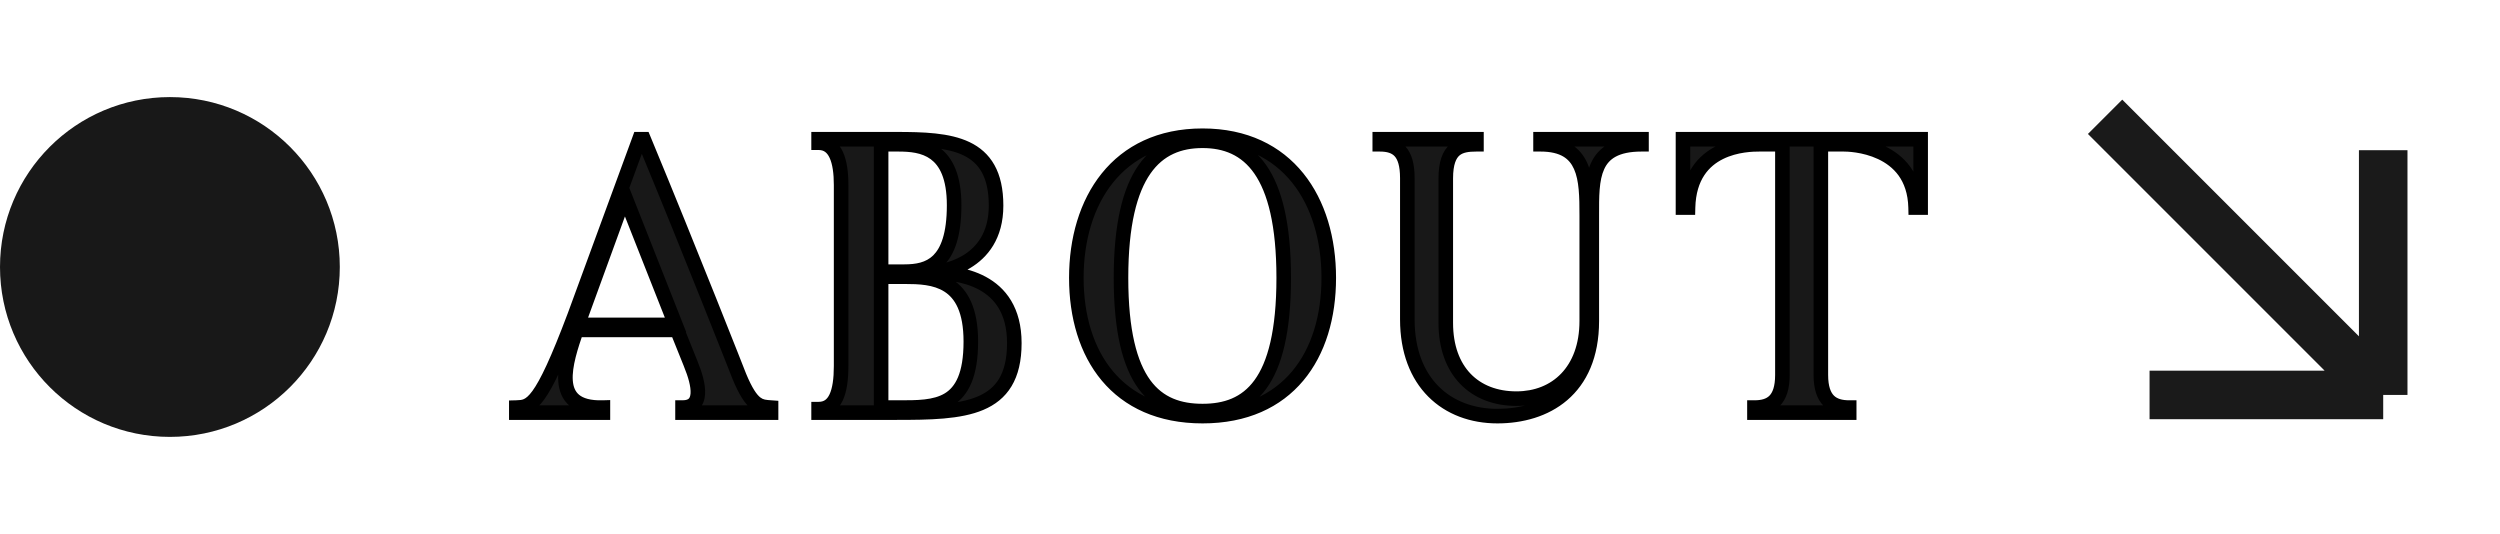<svg width="103" height="22" viewBox="0 0 103 22" fill="none" xmlns="http://www.w3.org/2000/svg">
<path d="M23.8 13.384L25.736 8.072L27.832 13.384H23.8ZM31.768 16.792C31.32 16.76 30.984 16.776 30.456 15.496C30.456 15.496 28.472 10.44 26.52 5.736H26.344L23.672 13.016C22.28 16.712 21.88 16.776 21.272 16.792V17H24.84V16.792C22.616 16.856 23.32 14.872 23.752 13.592H27.896L28.456 14.984C28.824 15.88 28.984 16.792 28.12 16.792V17H31.768V16.792ZM37.006 5.944C37.982 5.944 39.31 6.104 39.31 8.456C39.31 10.888 38.254 11.192 37.262 11.192H36.302V5.944H37.006ZM41.79 14.136C41.79 11.432 39.406 11.224 38.366 11.224C38.686 11.224 41.038 10.968 41.038 8.472C41.038 5.864 39.15 5.736 36.926 5.736H33.726V5.88C34.43 5.88 34.654 6.632 34.654 7.624V15.08C34.654 16.168 34.414 16.856 33.726 16.856V17H36.926C39.694 17 41.79 16.92 41.79 14.136ZM39.998 14.072C39.998 16.824 38.542 16.792 37.006 16.792H36.302V11.4H37.262C38.446 11.4 39.998 11.48 39.998 14.072ZM52.889 11.448C52.889 15.848 51.433 16.936 49.545 16.936C47.641 16.936 46.185 15.848 46.185 11.448C46.185 7.064 47.641 5.8 49.545 5.8C51.433 5.8 52.889 7.064 52.889 11.448ZM54.745 11.448C54.745 8.28 53.065 5.592 49.545 5.592C46.025 5.592 44.345 8.28 44.345 11.448C44.345 14.632 46.025 17.144 49.545 17.144C53.065 17.144 54.745 14.632 54.745 11.448ZM61.694 17.144C63.662 17.144 65.582 16.088 65.582 13.224V8.872C65.582 7.368 65.534 5.944 67.63 5.944V5.736H63.47V5.944C65.342 5.944 65.374 7.368 65.374 8.872V13.224C65.374 15.288 64.11 16.424 62.478 16.424C60.75 16.424 59.566 15.288 59.566 13.304V7.352C59.566 6.088 60.142 5.944 60.83 5.944V5.736H56.846V5.944C57.55 5.944 57.982 6.248 57.982 7.336V13.16C57.982 15.768 59.614 17.144 61.694 17.144ZM69.339 5.736V8.552H69.547C69.611 5.976 71.995 5.944 72.491 5.944H73.435V15.448C73.435 16.504 72.955 16.792 72.283 16.792V17H76.187V16.792C75.515 16.792 75.019 16.504 75.019 15.448V5.944H75.963C76.187 5.944 78.859 5.976 78.923 8.552H79.131V5.736H69.339Z" fill="#181818"/>
<path d="M23.8 13.384L23.518 13.281L23.371 13.684H23.8V13.384ZM25.736 8.072L26.015 7.962L25.725 7.226L25.454 7.969L25.736 8.072ZM27.832 13.384V13.684H28.273L28.111 13.274L27.832 13.384ZM31.768 16.792H32.068V16.513L31.789 16.493L31.768 16.792ZM30.456 15.496L30.177 15.606L30.179 15.61L30.456 15.496ZM26.52 5.736L26.797 5.621L26.72 5.436H26.52V5.736ZM26.344 5.736V5.436H26.134L26.062 5.633L26.344 5.736ZM23.672 13.016L23.953 13.122L23.954 13.119L23.672 13.016ZM21.272 16.792L21.264 16.492L20.972 16.5V16.792H21.272ZM21.272 17H20.972V17.3H21.272V17ZM24.84 17V17.3H25.14V17H24.84ZM24.84 16.792H25.14V16.483L24.831 16.492L24.84 16.792ZM23.752 13.592V13.292H23.537L23.468 13.496L23.752 13.592ZM27.896 13.592L28.174 13.48L28.099 13.292H27.896V13.592ZM28.456 14.984L28.178 15.096L28.178 15.098L28.456 14.984ZM28.12 16.792V16.492H27.82V16.792H28.12ZM28.12 17H27.82V17.3H28.12V17ZM31.768 17V17.3H32.068V17H31.768ZM24.082 13.487L26.018 8.175L25.454 7.969L23.518 13.281L24.082 13.487ZM25.457 8.182L27.553 13.494L28.111 13.274L26.015 7.962L25.457 8.182ZM27.832 13.084H23.8V13.684H27.832V13.084ZM31.789 16.493C31.549 16.476 31.449 16.47 31.326 16.375C31.185 16.266 30.994 16.013 30.733 15.382L30.179 15.61C30.446 16.259 30.687 16.638 30.958 16.849C31.247 17.074 31.538 17.076 31.747 17.091L31.789 16.493ZM30.456 15.496C30.735 15.386 30.735 15.386 30.735 15.386C30.735 15.386 30.735 15.386 30.735 15.386C30.735 15.386 30.735 15.386 30.735 15.386C30.735 15.385 30.734 15.384 30.734 15.383C30.733 15.38 30.731 15.377 30.73 15.372C30.726 15.362 30.72 15.347 30.712 15.328C30.697 15.29 30.675 15.233 30.646 15.16C30.588 15.012 30.503 14.796 30.395 14.522C30.178 13.974 29.869 13.195 29.499 12.269C28.758 10.416 27.774 7.975 26.797 5.621L26.243 5.851C27.218 8.201 28.202 10.64 28.941 12.491C29.311 13.417 29.62 14.196 29.837 14.743C29.945 15.016 30.03 15.232 30.088 15.38C30.117 15.453 30.139 15.51 30.154 15.548C30.162 15.567 30.167 15.581 30.171 15.591C30.173 15.596 30.174 15.6 30.175 15.602C30.176 15.603 30.176 15.604 30.176 15.605C30.177 15.605 30.177 15.605 30.177 15.605C30.177 15.605 30.177 15.605 30.177 15.605C30.177 15.606 30.177 15.606 30.456 15.496ZM26.52 5.436H26.344V6.036H26.52V5.436ZM26.062 5.633L23.39 12.913L23.954 13.119L26.626 5.839L26.062 5.633ZM23.391 12.91C22.694 14.762 22.258 15.665 21.936 16.107C21.779 16.322 21.665 16.405 21.583 16.442C21.5 16.48 21.416 16.488 21.264 16.492L21.28 17.092C21.432 17.088 21.627 17.082 21.832 16.988C22.04 16.893 22.227 16.726 22.42 16.461C22.798 15.943 23.258 14.966 23.953 13.122L23.391 12.91ZM20.972 16.792V17H21.572V16.792H20.972ZM21.272 17.3H24.84V16.7H21.272V17.3ZM25.14 17V16.792H24.54V17H25.14ZM24.831 16.492C24.314 16.507 24.024 16.401 23.861 16.267C23.705 16.139 23.619 15.946 23.599 15.674C23.579 15.397 23.629 15.068 23.718 14.714C23.806 14.363 23.927 14.011 24.036 13.688L23.468 13.496C23.361 13.813 23.232 14.189 23.136 14.568C23.041 14.944 22.973 15.347 23.001 15.718C23.029 16.094 23.157 16.465 23.481 16.731C23.798 16.991 24.254 17.109 24.849 17.092L24.831 16.492ZM23.752 13.892H27.896V13.292H23.752V13.892ZM27.618 13.704L28.178 15.096L28.734 14.872L28.174 13.48L27.618 13.704ZM28.178 15.098C28.361 15.541 28.468 15.938 28.451 16.205C28.442 16.331 28.409 16.392 28.378 16.422C28.35 16.45 28.284 16.492 28.12 16.492V17.092C28.388 17.092 28.626 17.02 28.8 16.849C28.971 16.68 29.036 16.457 29.049 16.243C29.076 15.83 28.919 15.322 28.733 14.87L28.178 15.098ZM27.82 16.792V17H28.42V16.792H27.82ZM28.12 17.3H31.768V16.7H28.12V17.3ZM32.068 17V16.792H31.468V17H32.068ZM36.302 11.192H36.002V11.492H36.302V11.192ZM36.302 5.944V5.644H36.002V5.944H36.302ZM33.726 5.736V5.436H33.426V5.736H33.726ZM33.726 5.88H33.426V6.18H33.726V5.88ZM33.726 16.856V16.556H33.426V16.856H33.726ZM33.726 17H33.426V17.3H33.726V17ZM36.302 16.792H36.002V17.092H36.302V16.792ZM36.302 11.4V11.1H36.002V11.4H36.302ZM37.006 6.244C37.49 6.244 37.977 6.288 38.346 6.56C38.695 6.817 39.01 7.335 39.01 8.456H39.61C39.61 7.225 39.26 6.487 38.702 6.076C38.162 5.68 37.497 5.644 37.006 5.644V6.244ZM39.01 8.456C39.01 9.639 38.751 10.224 38.448 10.522C38.147 10.817 37.736 10.892 37.262 10.892V11.492C37.779 11.492 38.393 11.415 38.868 10.95C39.34 10.488 39.61 9.705 39.61 8.456H39.01ZM37.262 10.892H36.302V11.492H37.262V10.892ZM36.602 11.192V5.944H36.002V11.192H36.602ZM36.302 6.244H37.006V5.644H36.302V6.244ZM42.09 14.136C42.09 13.415 41.93 12.84 41.658 12.386C41.386 11.932 41.012 11.618 40.61 11.402C39.815 10.975 38.897 10.924 38.366 10.924V11.524C38.875 11.524 39.668 11.577 40.326 11.93C40.649 12.104 40.936 12.349 41.144 12.695C41.351 13.04 41.49 13.505 41.49 14.136H42.09ZM38.366 11.524C38.564 11.524 39.289 11.453 39.976 11.041C40.684 10.617 41.338 9.837 41.338 8.472H40.738C40.738 9.603 40.215 10.199 39.668 10.527C39.098 10.867 38.488 10.924 38.366 10.924V11.524ZM41.338 8.472C41.338 7.785 41.214 7.234 40.97 6.798C40.724 6.358 40.368 6.057 39.945 5.855C39.123 5.463 38.023 5.436 36.926 5.436V6.036C38.052 6.036 39.009 6.073 39.687 6.397C40.013 6.553 40.269 6.773 40.446 7.091C40.626 7.412 40.738 7.855 40.738 8.472H41.338ZM36.926 5.436H33.726V6.036H36.926V5.436ZM33.426 5.736V5.88H34.026V5.736H33.426ZM33.726 6.18C33.845 6.18 33.929 6.211 33.993 6.257C34.06 6.305 34.125 6.384 34.181 6.506C34.298 6.758 34.354 7.141 34.354 7.624H34.954C34.954 7.115 34.898 6.626 34.726 6.254C34.639 6.064 34.515 5.893 34.343 5.769C34.167 5.643 33.959 5.58 33.726 5.58V6.18ZM34.354 7.624V15.08H34.954V7.624H34.354ZM34.354 15.08C34.354 15.613 34.293 16.001 34.177 16.247C34.121 16.366 34.057 16.439 33.992 16.484C33.928 16.527 33.845 16.556 33.726 16.556V17.156C33.95 17.156 34.155 17.099 34.33 16.979C34.504 16.861 34.629 16.694 34.719 16.505C34.894 16.135 34.954 15.636 34.954 15.08H34.354ZM33.426 16.856V17H34.026V16.856H33.426ZM33.726 17.3H36.926V16.7H33.726V17.3ZM36.926 17.3C38.291 17.3 39.575 17.285 40.513 16.888C40.995 16.684 41.398 16.376 41.676 15.912C41.952 15.453 42.09 14.868 42.09 14.136H41.49C41.49 14.796 41.365 15.265 41.162 15.604C40.961 15.938 40.667 16.172 40.279 16.336C39.477 16.675 38.329 16.7 36.926 16.7V17.3ZM39.698 14.072C39.698 15.402 39.347 15.951 38.923 16.207C38.696 16.344 38.418 16.418 38.087 16.456C37.755 16.494 37.395 16.492 37.006 16.492V17.092C37.384 17.092 37.782 17.094 38.155 17.052C38.53 17.01 38.904 16.92 39.233 16.721C39.92 16.305 40.298 15.493 40.298 14.072H39.698ZM37.006 16.492H36.302V17.092H37.006V16.492ZM36.602 16.792V11.4H36.002V16.792H36.602ZM36.302 11.7H37.262V11.1H36.302V11.7ZM37.262 11.7C37.864 11.7 38.46 11.726 38.912 12.017C39.332 12.286 39.698 12.836 39.698 14.072H40.298C40.298 12.716 39.888 11.93 39.236 11.511C38.615 11.114 37.844 11.1 37.262 11.1V11.7ZM52.589 11.448C52.589 13.627 52.227 14.921 51.683 15.665C51.156 16.387 50.426 16.636 49.545 16.636V17.236C50.552 17.236 51.494 16.941 52.168 16.019C52.824 15.12 53.189 13.669 53.189 11.448H52.589ZM49.545 16.636C48.656 16.636 47.922 16.386 47.393 15.665C46.848 14.92 46.485 13.627 46.485 11.448H45.885C45.885 13.669 46.251 15.12 46.909 16.019C47.585 16.942 48.531 17.236 49.545 17.236V16.636ZM46.485 11.448C46.485 9.279 46.848 7.941 47.398 7.152C47.932 6.385 48.669 6.1 49.545 6.1V5.5C48.518 5.5 47.575 5.847 46.905 6.809C46.251 7.747 45.885 9.233 45.885 11.448H46.485ZM49.545 6.1C50.413 6.1 51.147 6.384 51.679 7.151C52.227 7.941 52.589 9.279 52.589 11.448H53.189C53.189 9.233 52.824 7.747 52.172 6.809C51.504 5.848 50.566 5.5 49.545 5.5V6.1ZM55.045 11.448C55.045 9.815 54.613 8.279 53.699 7.144C52.778 6 51.39 5.292 49.545 5.292V5.892C51.221 5.892 52.432 6.527 53.232 7.52C54.038 8.521 54.445 9.913 54.445 11.448H55.045ZM49.545 5.292C47.701 5.292 46.312 6 45.392 7.144C44.478 8.279 44.045 9.815 44.045 11.448H44.645C44.645 9.913 45.053 8.521 45.859 7.52C46.658 6.527 47.87 5.892 49.545 5.892V5.292ZM44.045 11.448C44.045 13.089 44.478 14.588 45.395 15.683C46.319 16.785 47.708 17.444 49.545 17.444V16.844C47.863 16.844 46.651 16.247 45.855 15.297C45.053 14.34 44.645 12.991 44.645 11.448H44.045ZM49.545 17.444C51.383 17.444 52.772 16.785 53.695 15.683C54.613 14.588 55.045 13.089 55.045 11.448H54.445C54.445 12.991 54.038 14.34 53.236 15.297C52.439 16.247 51.228 16.844 49.545 16.844V17.444ZM67.63 5.944V6.244H67.93V5.944H67.63ZM67.63 5.736H67.93V5.436H67.63V5.736ZM63.47 5.736V5.436H63.17V5.736H63.47ZM63.47 5.944H63.17V6.244H63.47V5.944ZM60.83 5.944V6.244H61.13V5.944H60.83ZM60.83 5.736H61.13V5.436H60.83V5.736ZM56.846 5.736V5.436H56.546V5.736H56.846ZM56.846 5.944H56.546V6.244H56.846V5.944ZM61.694 17.444C62.727 17.444 63.776 17.167 64.571 16.486C65.374 15.798 65.882 14.728 65.882 13.224H65.282C65.282 14.584 64.829 15.474 64.181 16.03C63.524 16.593 62.629 16.844 61.694 16.844V17.444ZM65.882 13.224V8.872H65.282V13.224H65.882ZM65.882 8.872C65.882 8.491 65.879 8.134 65.906 7.804C65.933 7.475 65.988 7.196 66.093 6.969C66.193 6.75 66.341 6.577 66.568 6.454C66.801 6.328 67.138 6.244 67.63 6.244V5.644C67.074 5.644 66.631 5.738 66.283 5.926C65.929 6.117 65.696 6.394 65.547 6.719C65.401 7.036 65.338 7.395 65.308 7.756C65.279 8.116 65.282 8.501 65.282 8.872H65.882ZM67.93 5.944V5.736H67.33V5.944H67.93ZM67.63 5.436H63.47V6.036H67.63V5.436ZM63.17 5.736V5.944H63.77V5.736H63.17ZM63.47 6.244C63.901 6.244 64.197 6.326 64.405 6.448C64.609 6.569 64.75 6.741 64.85 6.966C65.061 7.44 65.074 8.102 65.074 8.872H65.674C65.674 8.138 65.671 7.336 65.398 6.722C65.256 6.403 65.038 6.125 64.71 5.932C64.385 5.74 63.975 5.644 63.47 5.644V6.244ZM65.074 8.872V13.224H65.674V8.872H65.074ZM65.074 13.224C65.074 14.194 64.778 14.914 64.321 15.39C63.865 15.866 63.223 16.124 62.478 16.124V16.724C63.365 16.724 64.171 16.414 64.754 15.806C65.338 15.198 65.674 14.318 65.674 13.224H65.074ZM62.478 16.124C61.681 16.124 61.036 15.864 60.59 15.4C60.143 14.935 59.866 14.236 59.866 13.304H59.266C59.266 14.356 59.581 15.216 60.158 15.816C60.736 16.416 61.547 16.724 62.478 16.724V16.124ZM59.866 13.304V7.352H59.266V13.304H59.866ZM59.866 7.352C59.866 6.755 60.003 6.513 60.133 6.403C60.274 6.285 60.49 6.244 60.83 6.244V5.644C60.482 5.644 60.066 5.675 59.746 5.945C59.417 6.223 59.266 6.685 59.266 7.352H59.866ZM61.13 5.944V5.736H60.53V5.944H61.13ZM60.83 5.436H56.846V6.036H60.83V5.436ZM56.546 5.736V5.944H57.146V5.736H56.546ZM56.846 6.244C57.161 6.244 57.344 6.313 57.458 6.436C57.578 6.566 57.682 6.821 57.682 7.336H58.282C58.282 6.763 58.17 6.322 57.898 6.028C57.62 5.727 57.234 5.644 56.846 5.644V6.244ZM57.682 7.336V13.16H58.282V7.336H57.682ZM57.682 13.16C57.682 14.528 58.111 15.606 58.845 16.342C59.578 17.077 60.587 17.444 61.694 17.444V16.844C60.72 16.844 59.873 16.523 59.27 15.918C58.668 15.314 58.282 14.4 58.282 13.16H57.682ZM69.339 5.736V5.436H69.039V5.736H69.339ZM69.339 8.552H69.039V8.852H69.339V8.552ZM69.547 8.552V8.852H69.84L69.847 8.559L69.547 8.552ZM73.435 5.944H73.735V5.644H73.435V5.944ZM72.283 16.792V16.492H71.983V16.792H72.283ZM72.283 17H71.983V17.3H72.283V17ZM76.187 17V17.3H76.487V17H76.187ZM76.187 16.792H76.487V16.492H76.187V16.792ZM75.019 5.944V5.644H74.719V5.944H75.019ZM78.923 8.552L78.623 8.559L78.63 8.852H78.923V8.552ZM79.131 8.552V8.852H79.431V8.552H79.131ZM79.131 5.736H79.431V5.436H79.131V5.736ZM69.039 5.736V8.552H69.639V5.736H69.039ZM69.339 8.852H69.547V8.252H69.339V8.852ZM69.847 8.559C69.862 7.963 70.01 7.535 70.215 7.223C70.421 6.91 70.695 6.697 70.99 6.551C71.589 6.254 72.249 6.244 72.491 6.244V5.644C72.237 5.644 71.457 5.65 70.724 6.013C70.353 6.197 69.988 6.475 69.714 6.893C69.438 7.311 69.264 7.853 69.247 8.545L69.847 8.559ZM72.491 6.244H73.435V5.644H72.491V6.244ZM73.135 5.944V15.448H73.735V5.944H73.135ZM73.135 15.448C73.135 15.938 73.023 16.18 72.899 16.304C72.776 16.427 72.583 16.492 72.283 16.492V17.092C72.655 17.092 73.038 17.013 73.323 16.728C73.607 16.444 73.735 16.014 73.735 15.448H73.135ZM71.983 16.792V17H72.583V16.792H71.983ZM72.283 17.3H76.187V16.7H72.283V17.3ZM76.487 17V16.792H75.887V17H76.487ZM76.187 16.492C75.887 16.492 75.689 16.427 75.561 16.302C75.434 16.177 75.319 15.935 75.319 15.448H74.719C74.719 16.017 74.852 16.447 75.141 16.73C75.429 17.013 75.815 17.092 76.187 17.092V16.492ZM75.319 15.448V5.944H74.719V15.448H75.319ZM75.019 6.244H75.963V5.644H75.019V6.244ZM75.963 6.244C76.063 6.244 76.733 6.252 77.376 6.554C77.693 6.703 77.995 6.919 78.222 7.233C78.446 7.545 78.609 7.97 78.623 8.559L79.223 8.545C79.206 7.846 79.01 7.301 78.709 6.882C78.409 6.466 78.017 6.191 77.63 6.01C76.865 5.652 76.087 5.644 75.963 5.644V6.244ZM78.923 8.852H79.131V8.252H78.923V8.852ZM79.431 8.552V5.736H78.831V8.552H79.431ZM79.131 5.436H69.339V6.036H79.131V5.436Z" fill="black"/>
<circle cx="7" cy="11" r="7" fill="#181818"/>
<path d="M98.188 6.188V16.271M98.188 16.271H88.562M98.188 16.271L86.729 4.812" stroke="#1A1A1A" stroke-width="2"/>
</svg>
